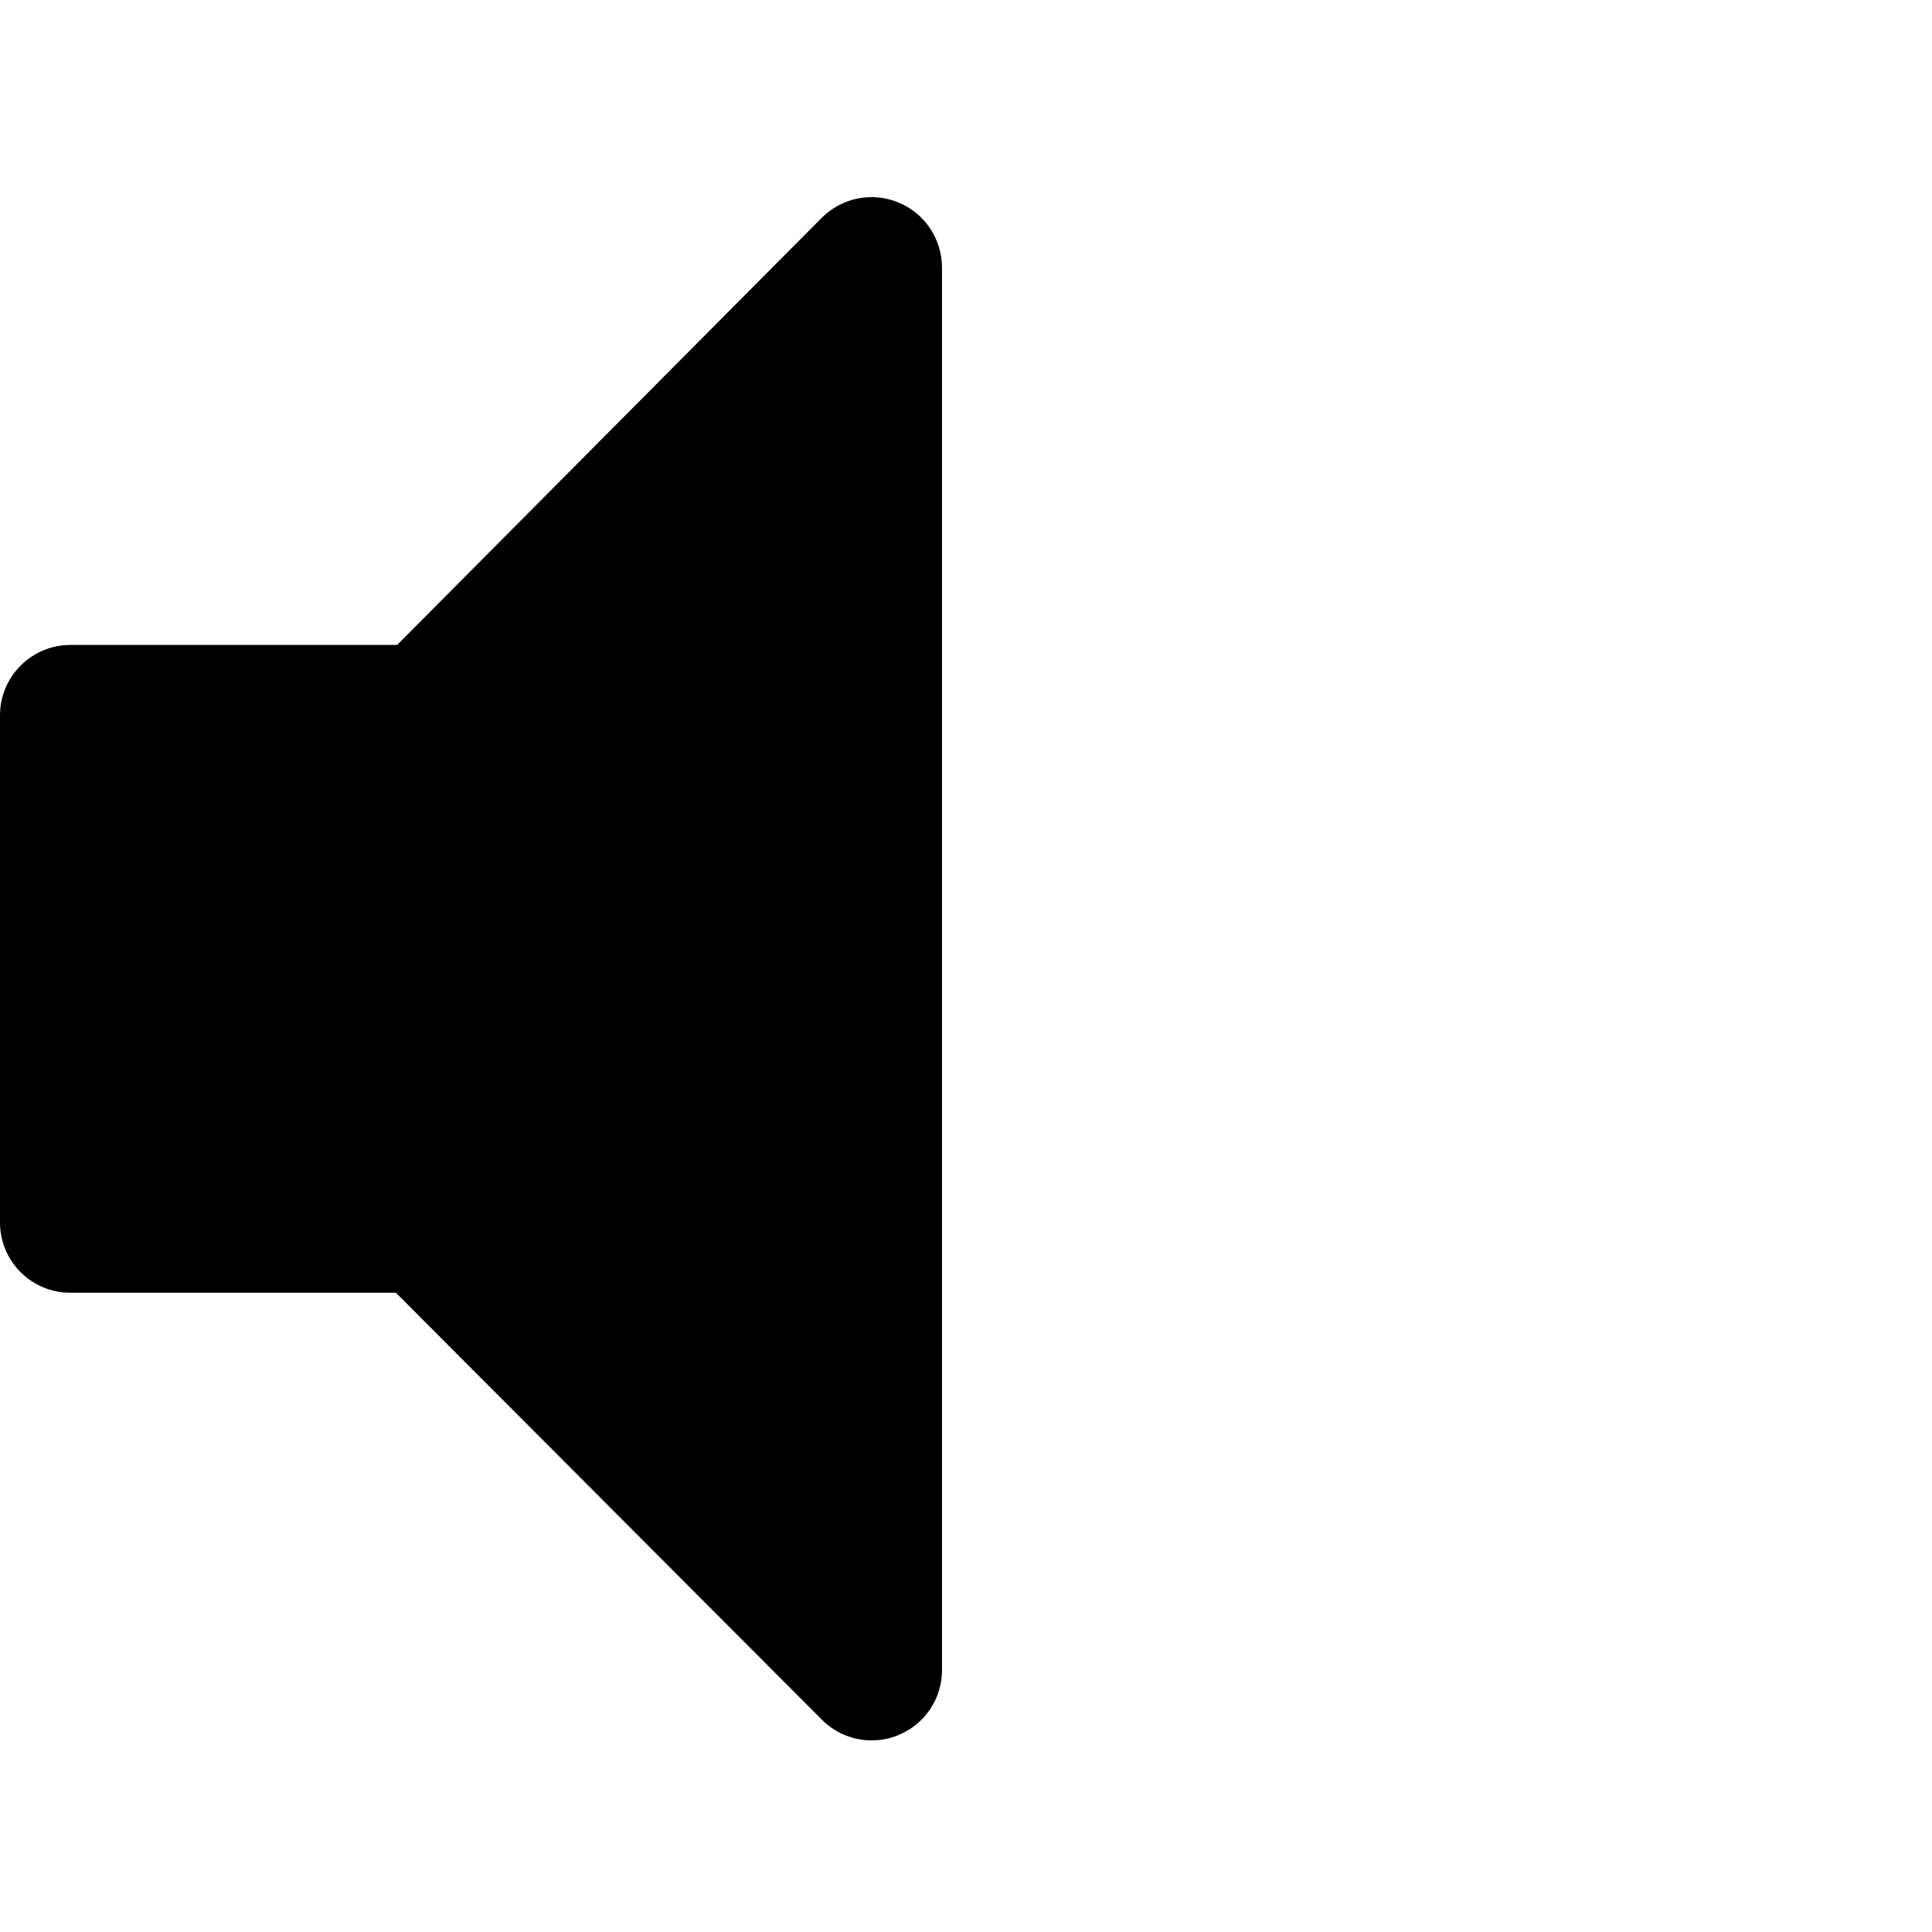 <svg xmlns="http://www.w3.org/2000/svg" width="612" height="612"><path d="M284.5 64.1c-8.3-3.4-17.8-1.5-24.2 4.9L125.8 204.3H22.3C10 204.3 0 214.3 0 226.6v160.6c0 12.3 9.9 22.3 22.3 22.3h103.1l135 135.3c4.3 4.3 10 6.5 15.7 6.5 2.8 0 5.8-.5 8.5-1.7 8.4-3.4 13.8-11.6 13.8-20.5V84.6c-.1-9-5.5-17.1-13.9-20.5z"/></svg>